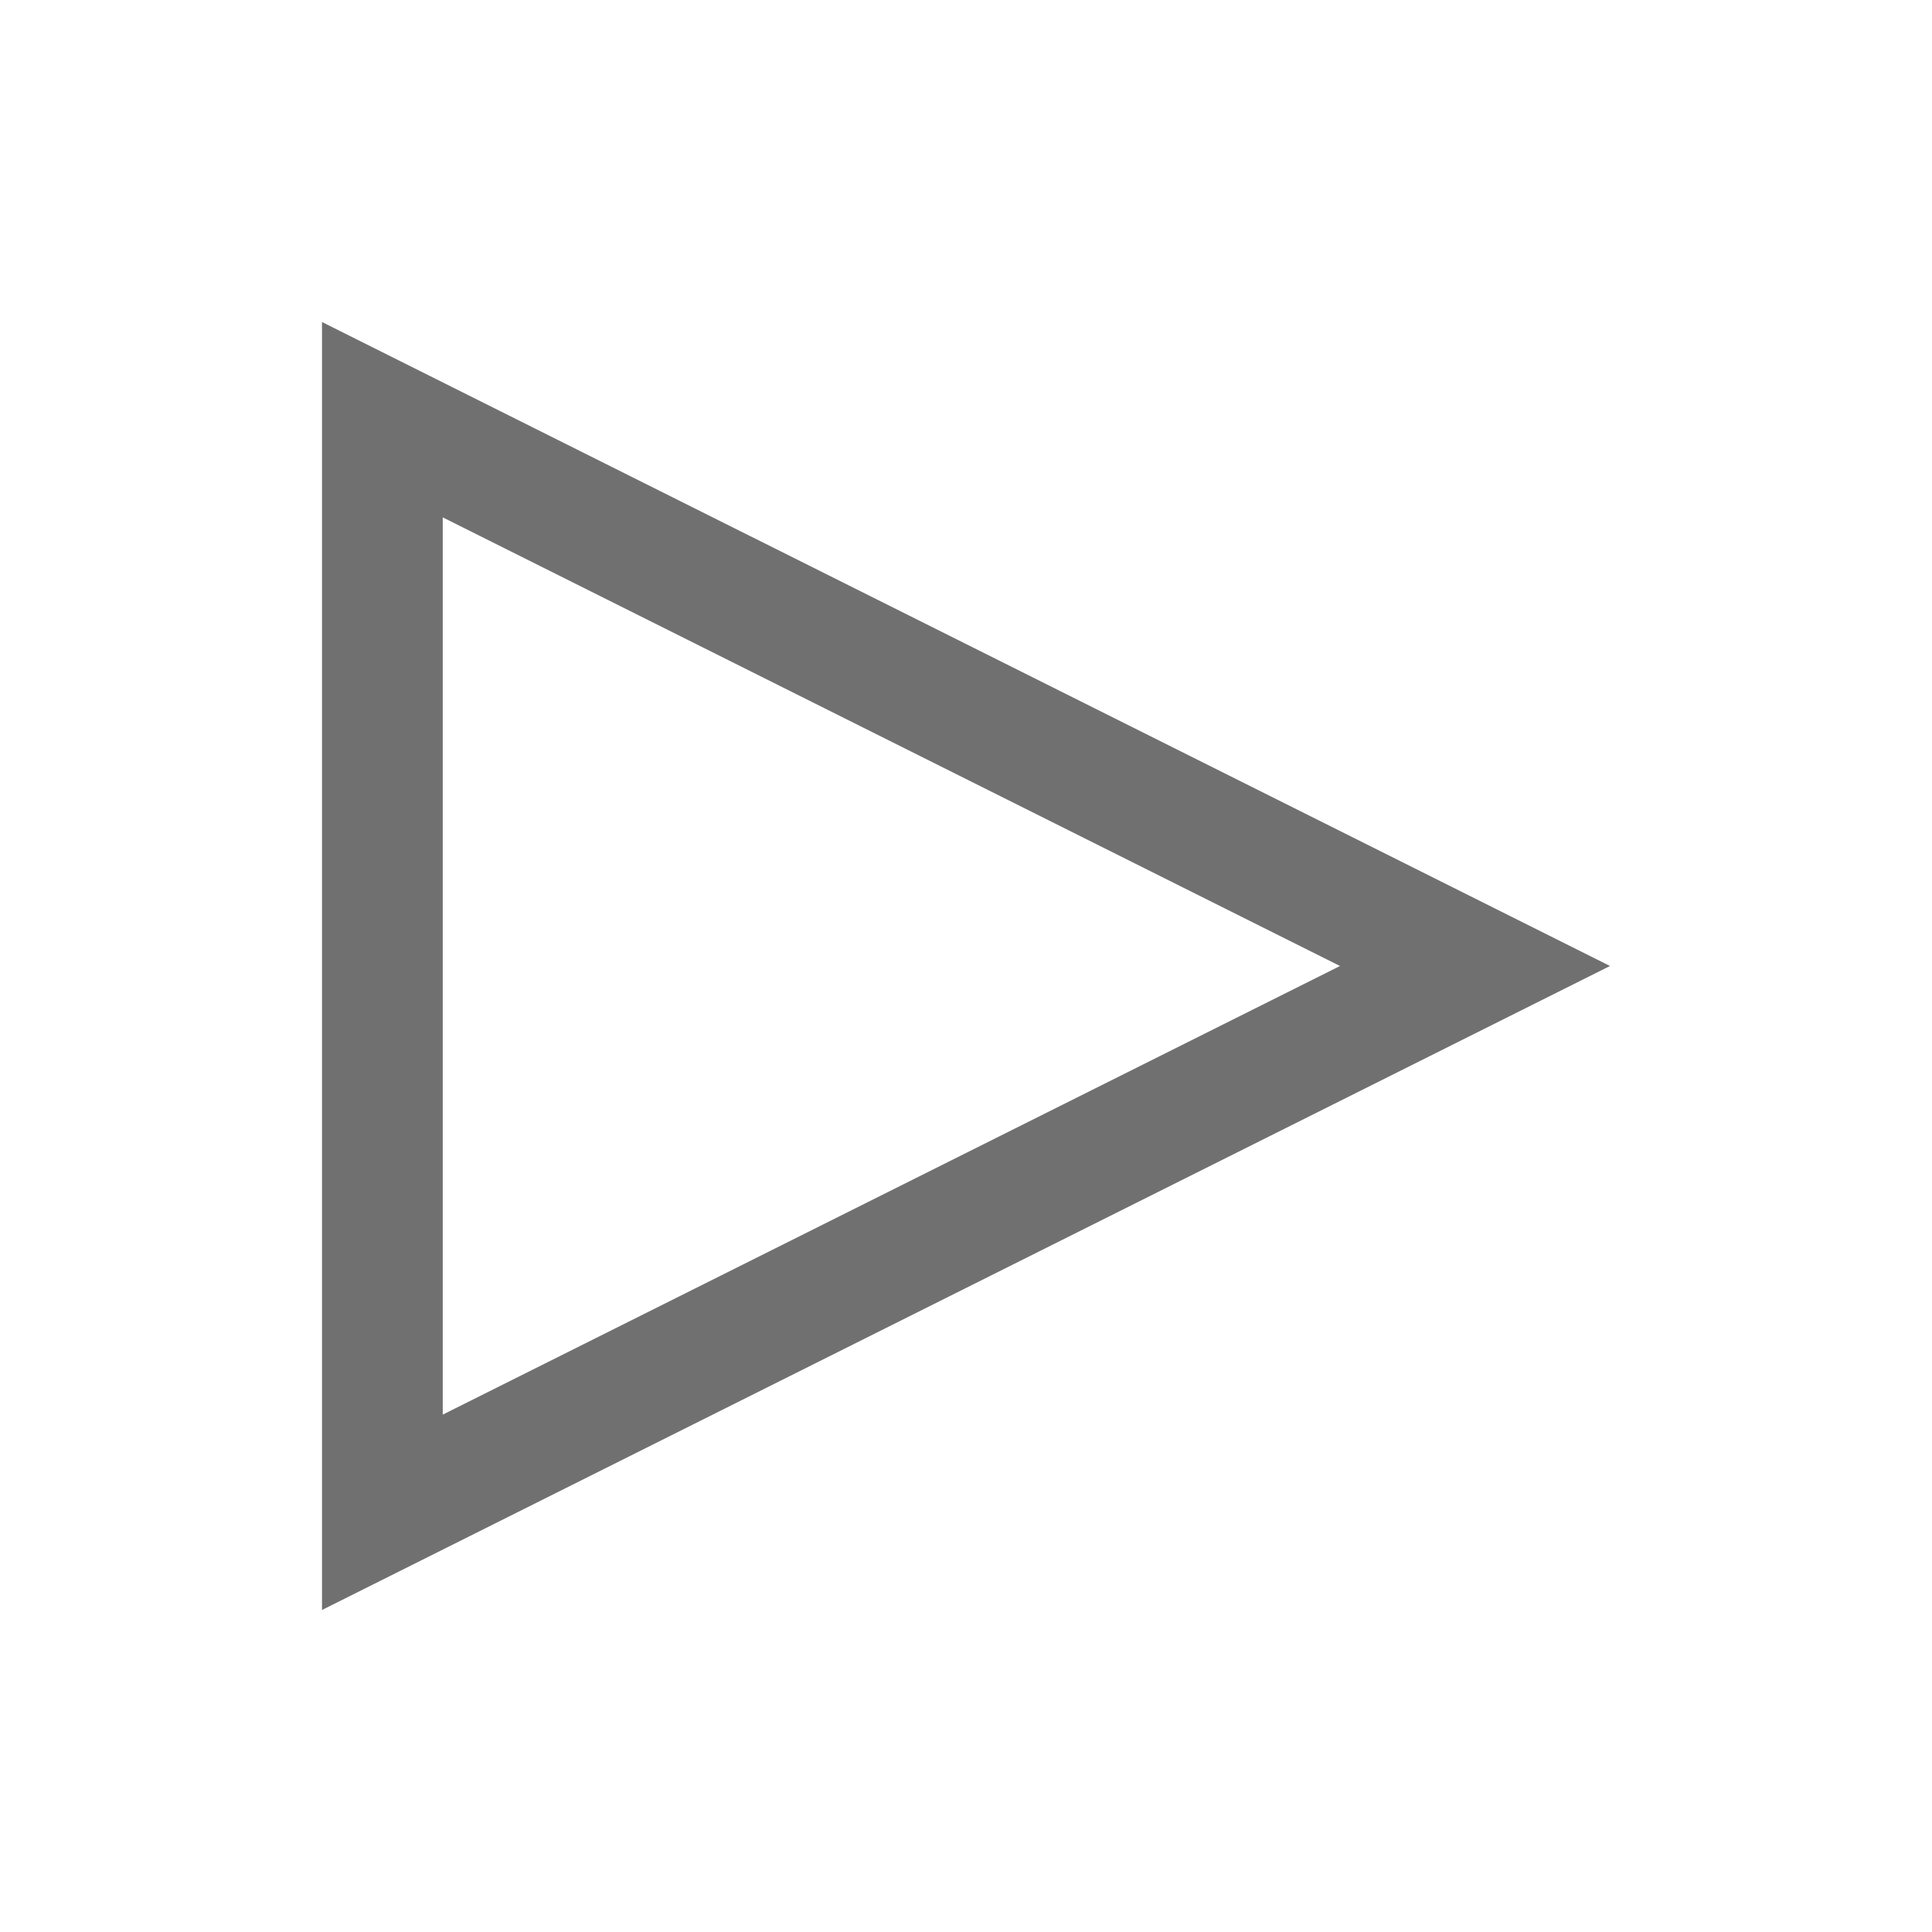 <svg xmlns="http://www.w3.org/2000/svg" width="24" height="24"><defs><clipPath id="a"><path d="M0 0h24v24H0z"/></clipPath></defs><g data-name="Polygon 14" fill="none" clip-path="url(#a)"><path d="M20 12L4 20V4z"/><path d="M16.646 12L5.5 6.427v11.146L16.646 12M20 12L4 20V4l16 8z" fill="#707070"/></g></svg>
